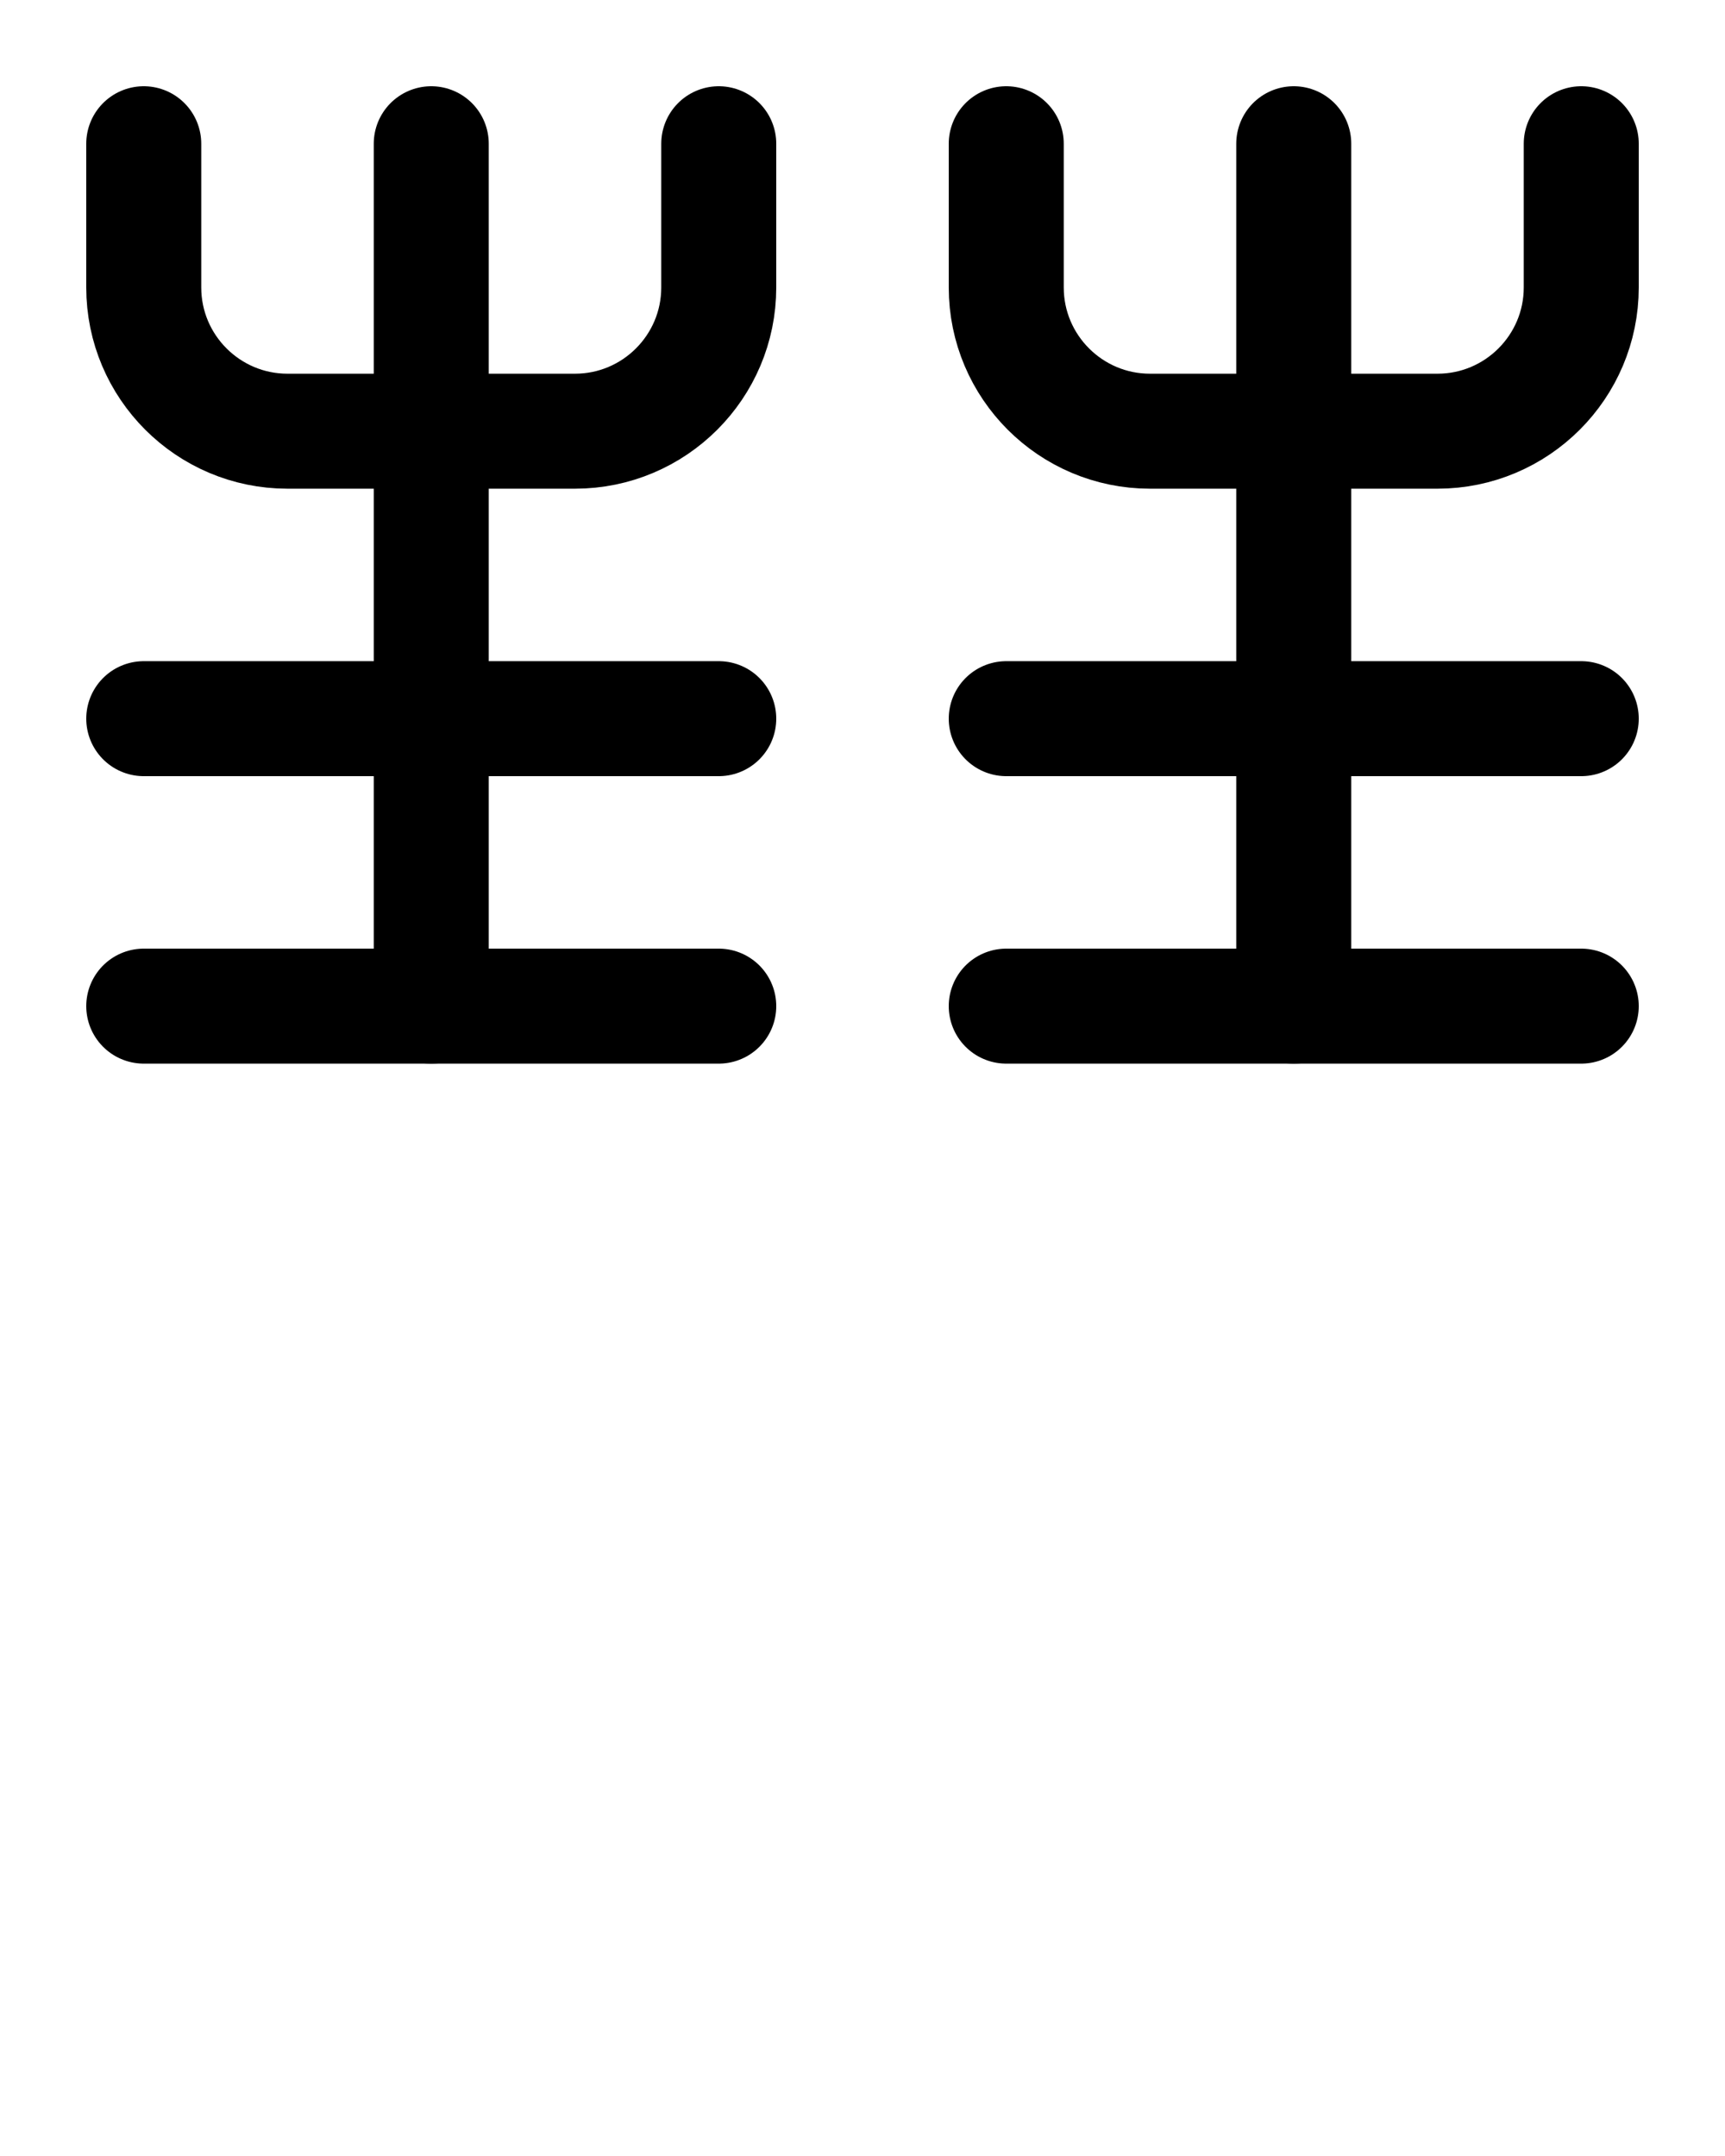 <?xml version="1.0" encoding="utf-8"?>
<!-- Generator: Adobe Illustrator 26.0.0, SVG Export Plug-In . SVG Version: 6.00 Build 0)  -->
<svg version="1.1" id="图层_1" xmlns="http://www.w3.org/2000/svg" xmlns:xlink="http://www.w3.org/1999/xlink" x="0px" y="0px"
	 viewBox="0 0 720 900" style="enable-background:new 0 0 720 900;" xml:space="preserve">
<style type="text/css">
	.st0{fill:none;stroke:#000000;stroke-width:48;stroke-linecap:round;stroke-linejoin:round;stroke-miterlimit:10;}
</style>
<path class="st0" d="M420,60v60c0,33.1,26.9,60,60,60h120c33.1,0,60-26.9,60-60V60"/>
<line class="st0" x1="540" y1="60" x2="540" y2="420"/>
<line class="st0" x1="420" y1="420" x2="660" y2="420"/>
<line class="st0" x1="420" y1="300" x2="660" y2="300"/>
<path class="st0" d="M60,60v60c0,33.1,26.9,60,60,60h120c33.1,0,60-26.9,60-60V60"/>
<line class="st0" x1="180" y1="60" x2="180" y2="420"/>
<line class="st0" x1="60" y1="420" x2="300" y2="420"/>
<line class="st0" x1="60" y1="300" x2="300" y2="300"/>
</svg>
